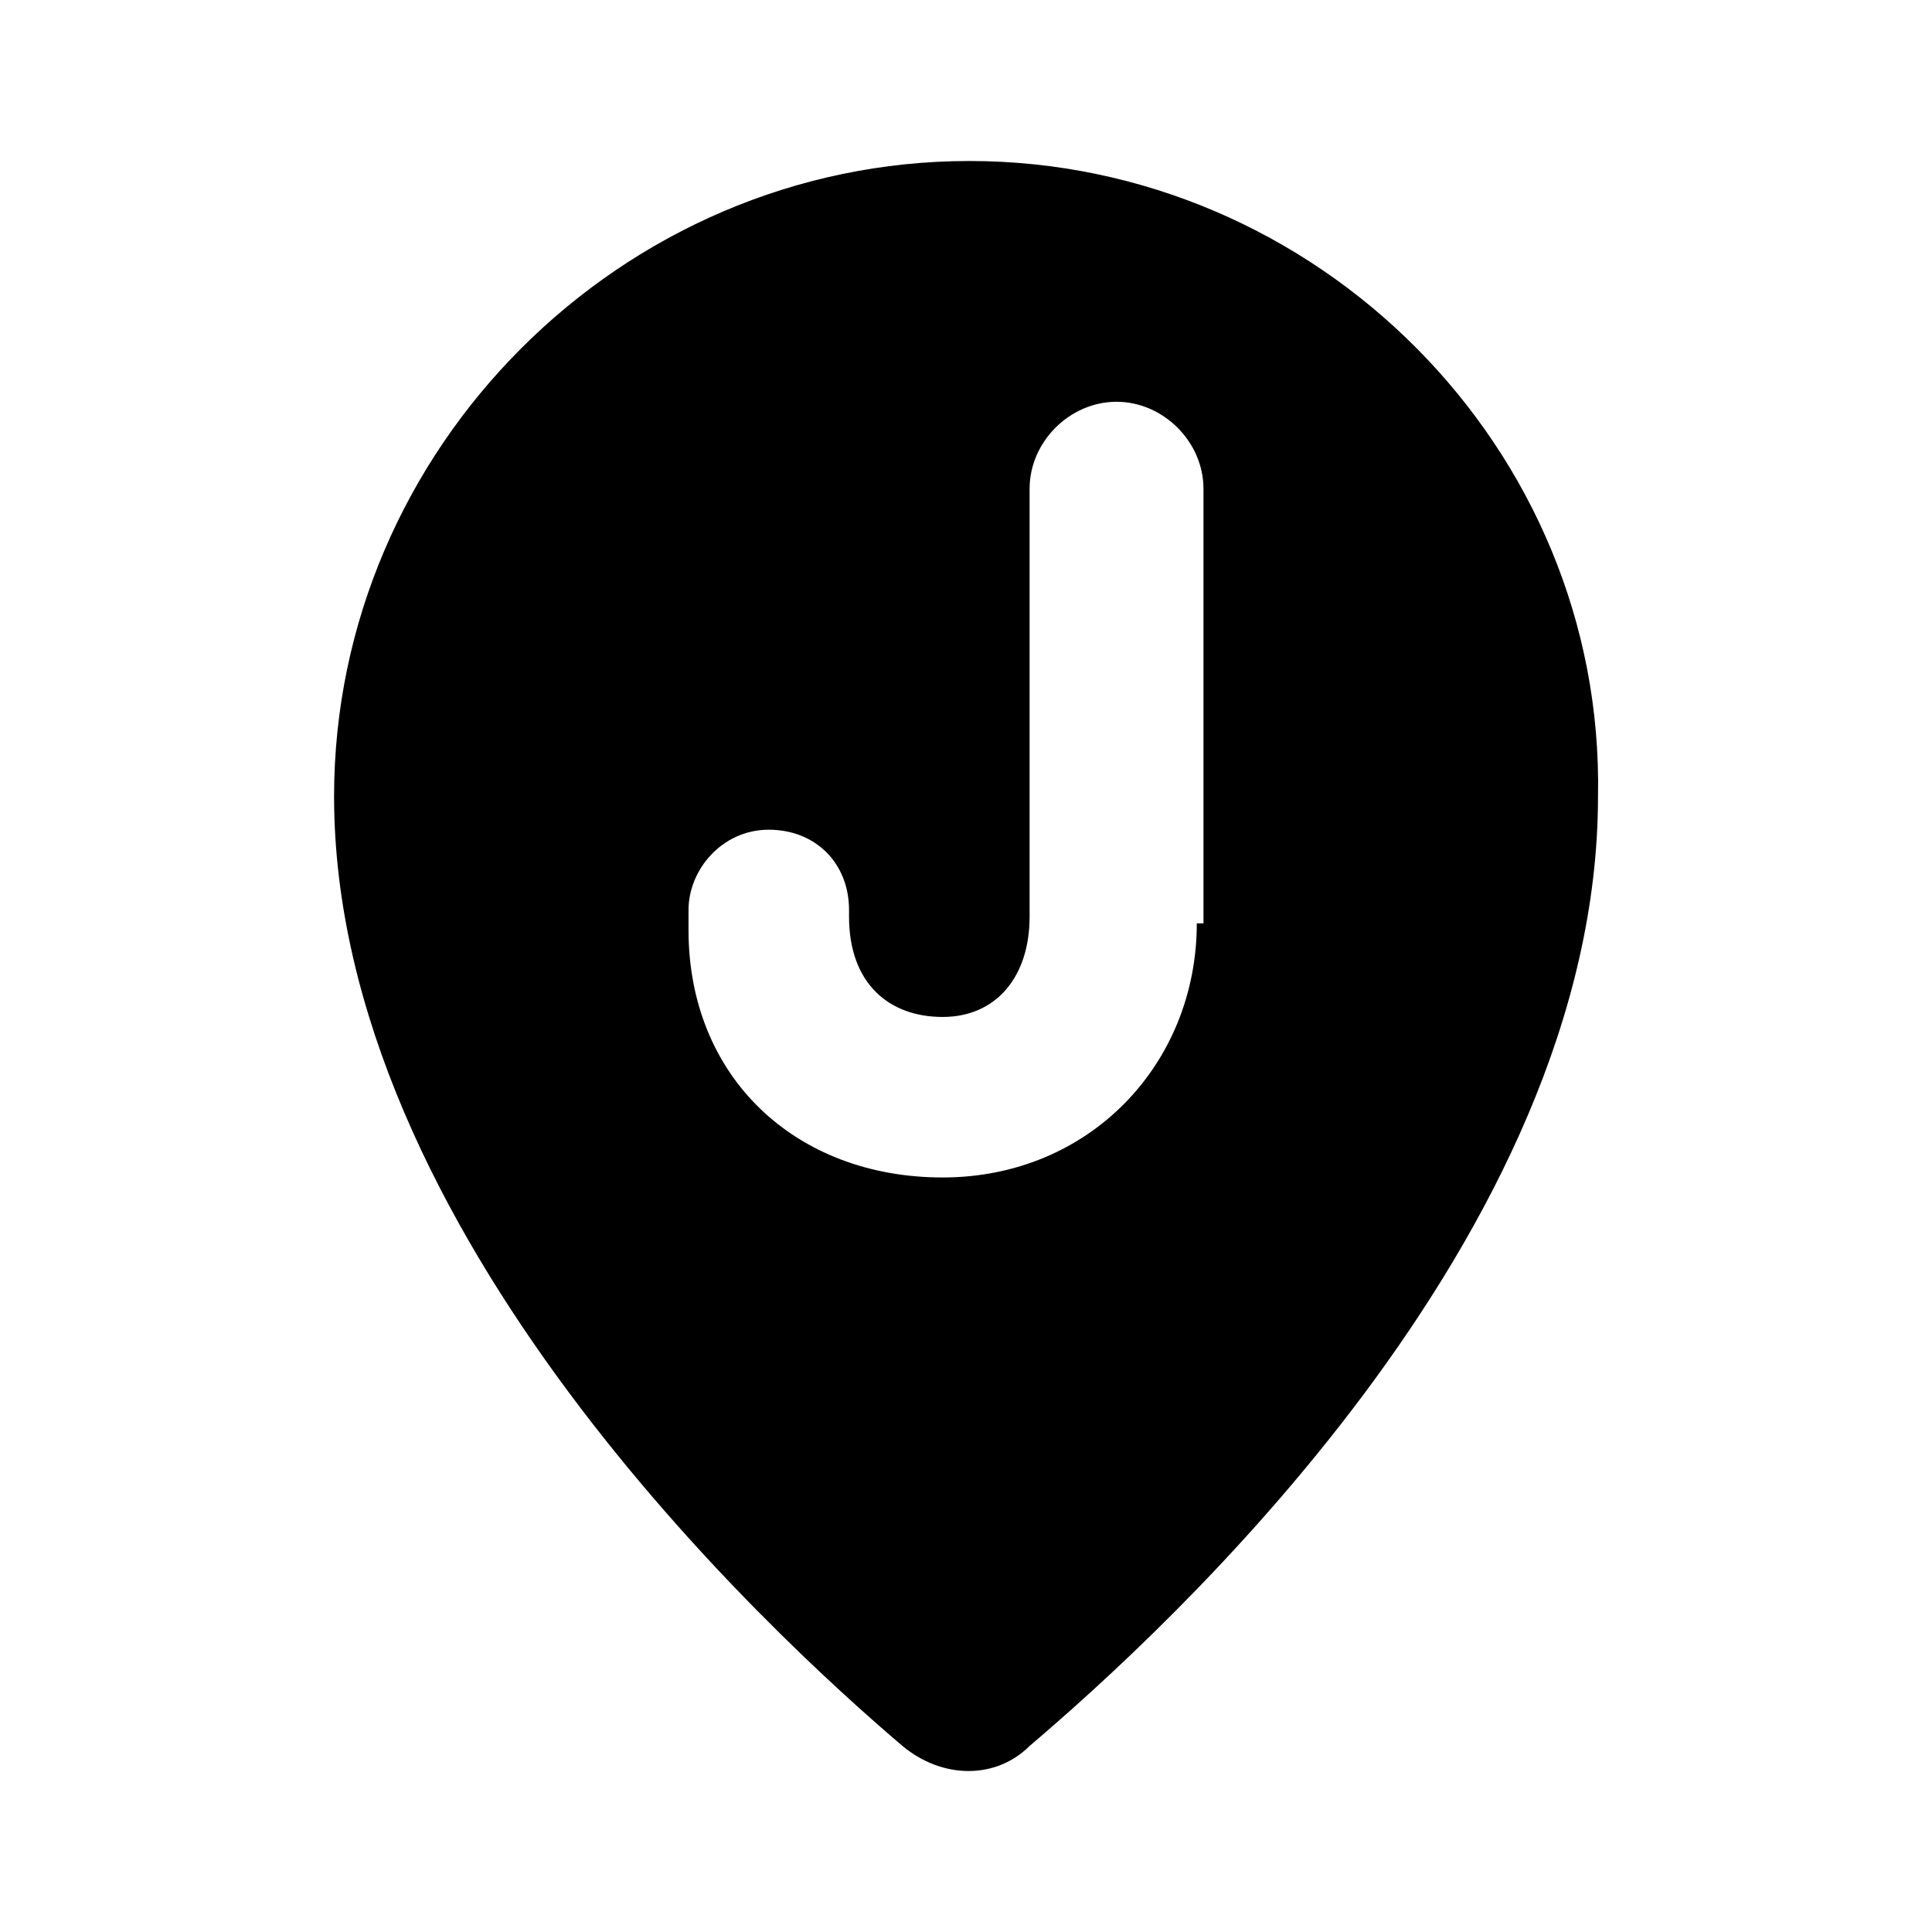 <!--character:$550:334-->
  <svg width="24" height="24" viewBox="0 0 24 24" >
<path d="M4.15 9.892C4.15 5.572 7.722 2 12.042 2C16.362 2 19.934 5.572 19.851 9.892C19.851 15.375 14.451 20.276 12.79 21.689C12.374 22.104 11.71 22.104 11.211 21.689C9.55 20.276 4.15 15.292 4.15 9.892ZM11.71 14.627C13.537 14.627 14.867 13.215 14.867 11.47H14.95V6.071C14.95 5.489 14.451 4.991 13.87 4.991C13.288 4.991 12.79 5.489 12.79 6.071V11.387C12.79 12.135 12.374 12.633 11.71 12.633C11.045 12.633 10.547 12.218 10.547 11.387V11.304C10.547 10.723 10.131 10.307 9.55 10.307C8.968 10.307 8.553 10.806 8.553 11.304V11.553C8.553 13.381 9.882 14.627 11.71 14.627Z" />
</svg>